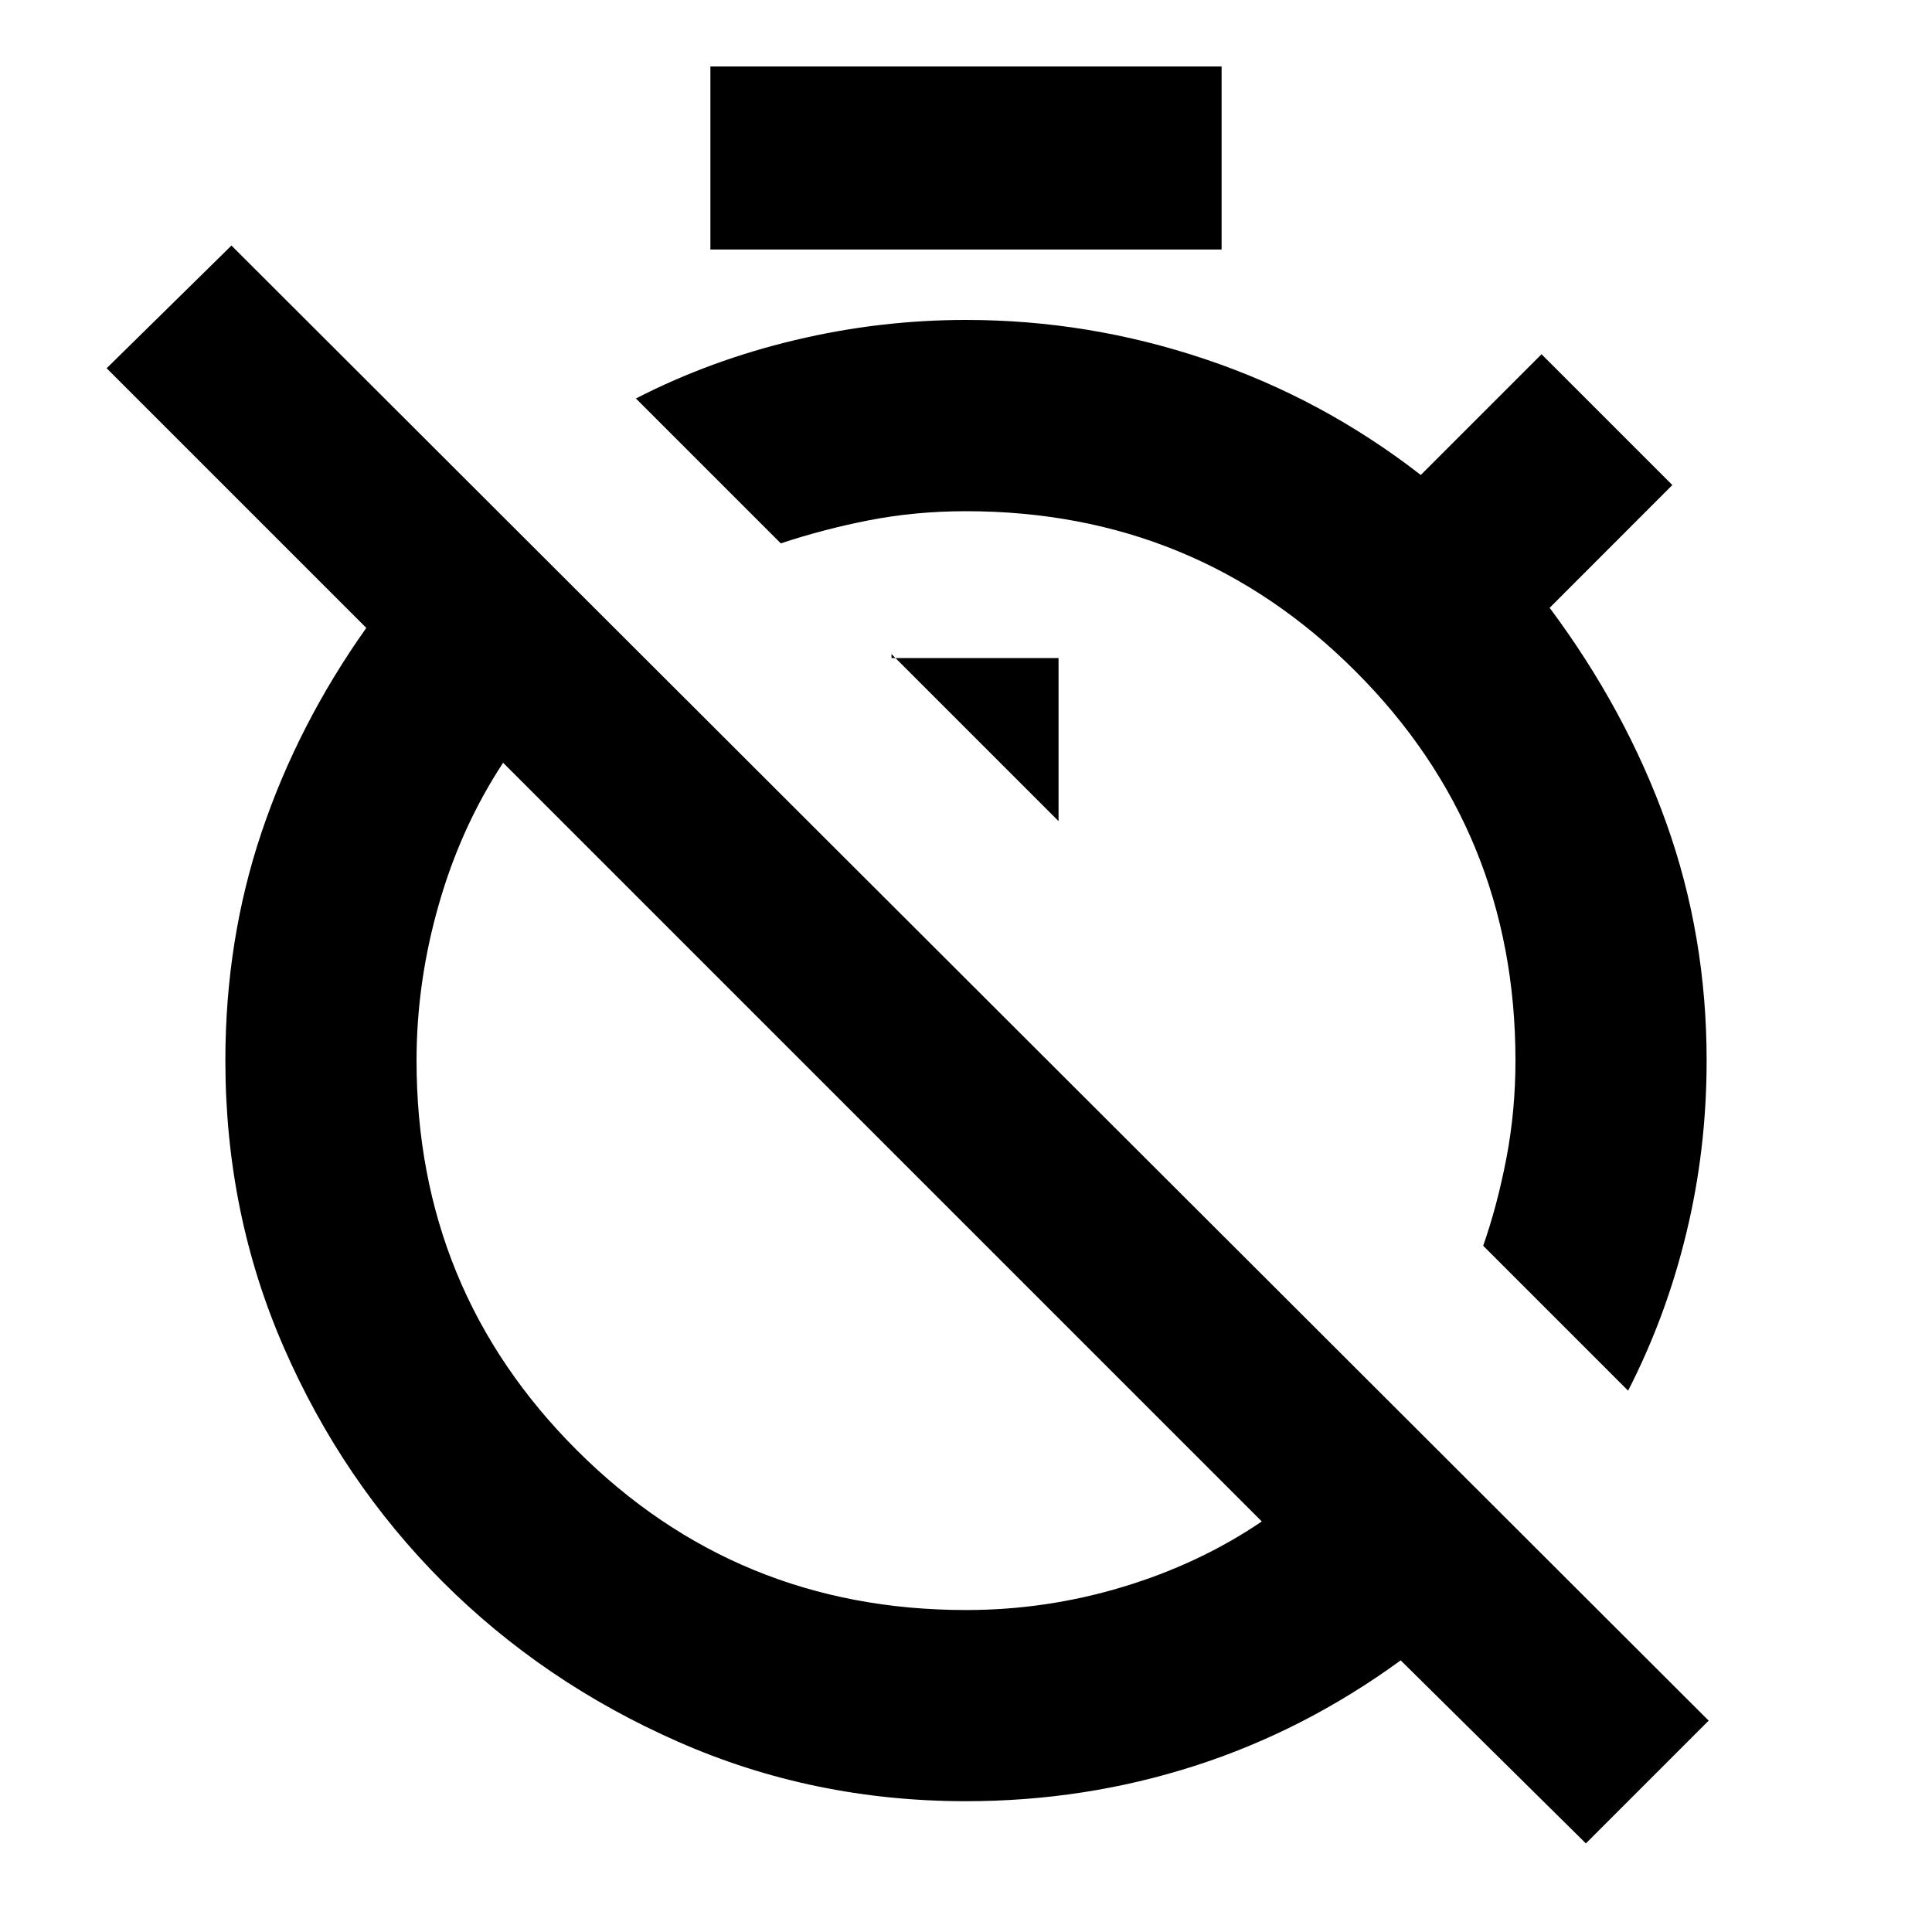 <svg xmlns="http://www.w3.org/2000/svg" height="20" width="20"><path d="M16.854 14.396 15.354 12.896Q15.5 12.479 15.594 11.99Q15.688 11.5 15.688 10.979Q15.688 8.604 14.031 6.948Q12.375 5.292 10 5.292Q9.479 5.292 9 5.385Q8.521 5.479 8.083 5.625L6.583 4.125Q7.354 3.729 8.229 3.521Q9.104 3.312 10 3.312Q11.271 3.312 12.479 3.719Q13.688 4.125 14.708 4.917L15.958 3.667L17.312 5.021L16.042 6.292Q16.833 7.354 17.25 8.521Q17.667 9.688 17.667 10.979Q17.667 11.896 17.458 12.76Q17.25 13.625 16.854 14.396ZM10.958 8.5V6.812H9.229V6.771ZM16.417 19.083 14.5 17.188Q13.5 17.917 12.365 18.281Q11.229 18.646 10 18.646Q8.417 18.646 7.021 18.031Q5.625 17.417 4.583 16.375Q3.542 15.333 2.938 13.948Q2.333 12.562 2.333 10.979Q2.333 9.729 2.708 8.615Q3.083 7.5 3.792 6.5L1.104 3.812L2.396 2.542L17.688 17.812ZM10 16.667Q10.833 16.667 11.625 16.427Q12.417 16.188 13.062 15.75L5.208 7.896Q4.771 8.562 4.542 9.365Q4.312 10.167 4.312 10.979Q4.312 13.354 5.969 15.01Q7.625 16.667 10 16.667ZM7.354 2.583V0.688H12.646V2.583ZM9.125 11.792Q9.125 11.792 9.125 11.792Q9.125 11.792 9.125 11.792Q9.125 11.792 9.125 11.792Q9.125 11.792 9.125 11.792Q9.125 11.792 9.125 11.792Q9.125 11.792 9.125 11.792ZM11.688 9.229Q11.688 9.229 11.688 9.229Q11.688 9.229 11.688 9.229Q11.688 9.229 11.688 9.229Q11.688 9.229 11.688 9.229Q11.688 9.229 11.688 9.229Q11.688 9.229 11.688 9.229Z"/></svg>